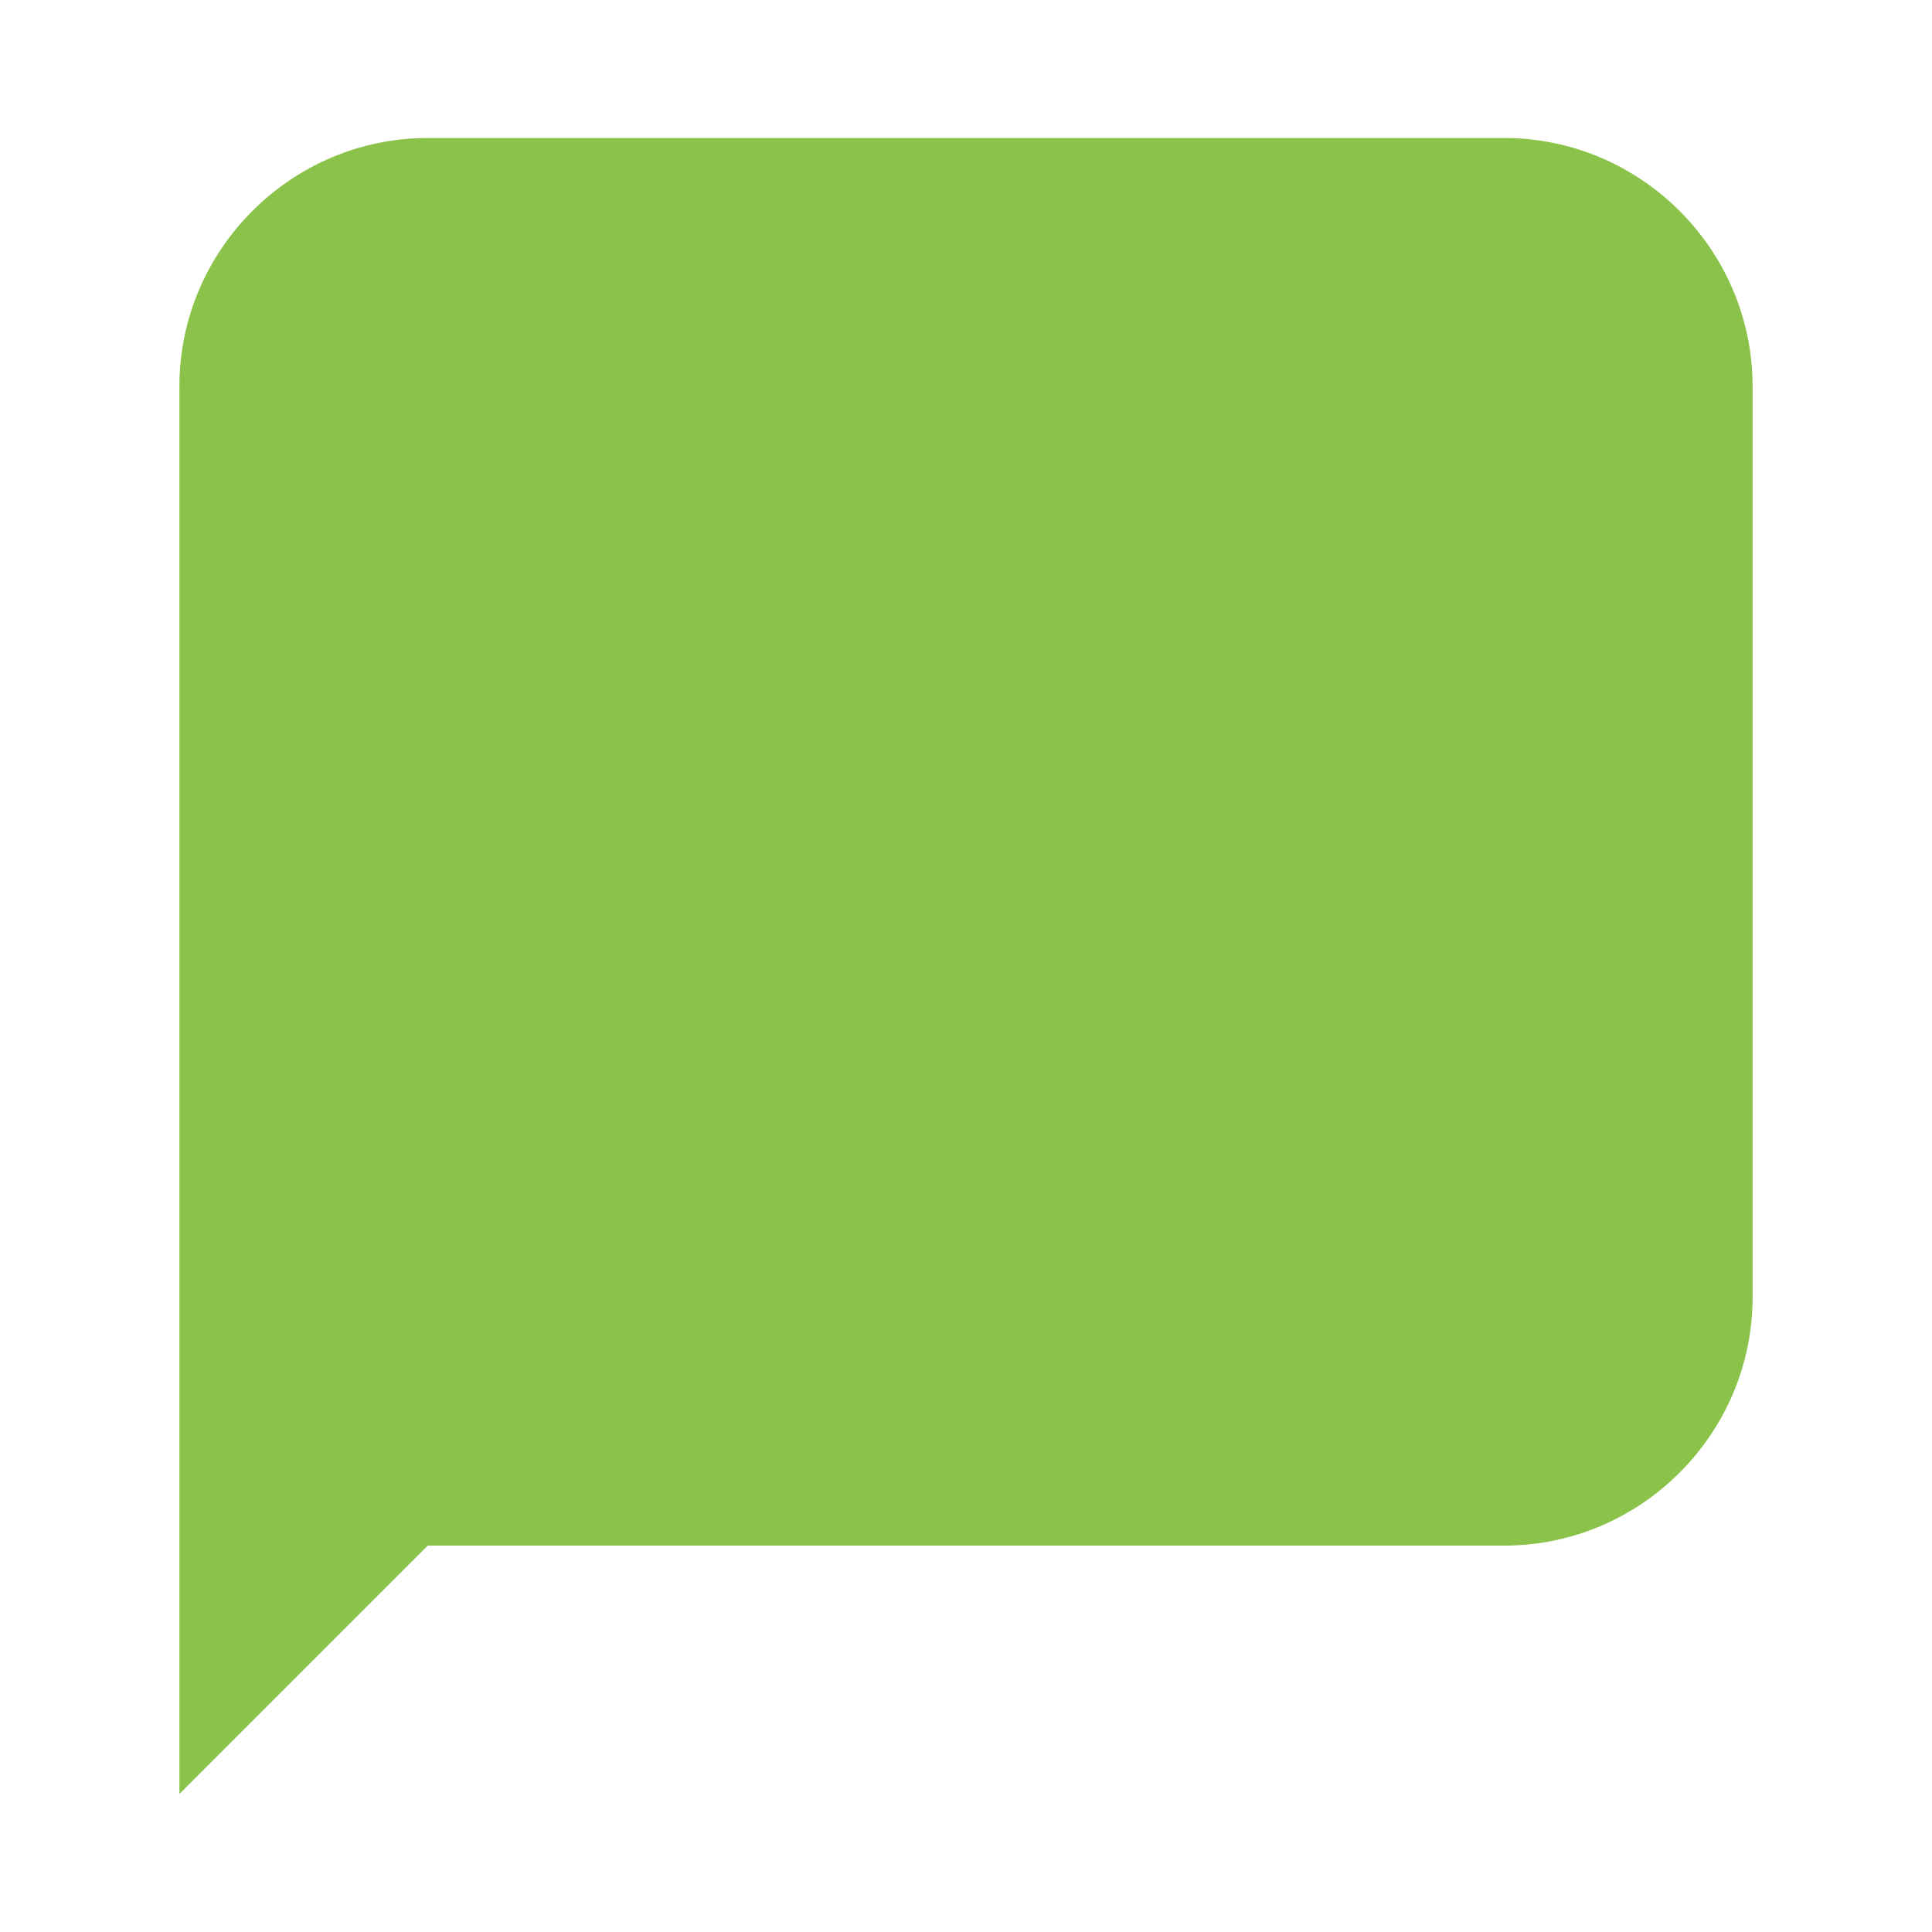 <svg role="img" focusable="false" aria-hidden="true" xmlns="http://www.w3.org/2000/svg" viewBox="0 0 14 14"><path fill="#8bc34a" d="M10.9 11.2H3.1L1.3 13V2.8c0-.99.81-1.8 1.8-1.8h7.8c.99 0 1.8.81 1.8 1.8v6.6c0 .99-.81 1.8-1.8 1.8z"/></svg>